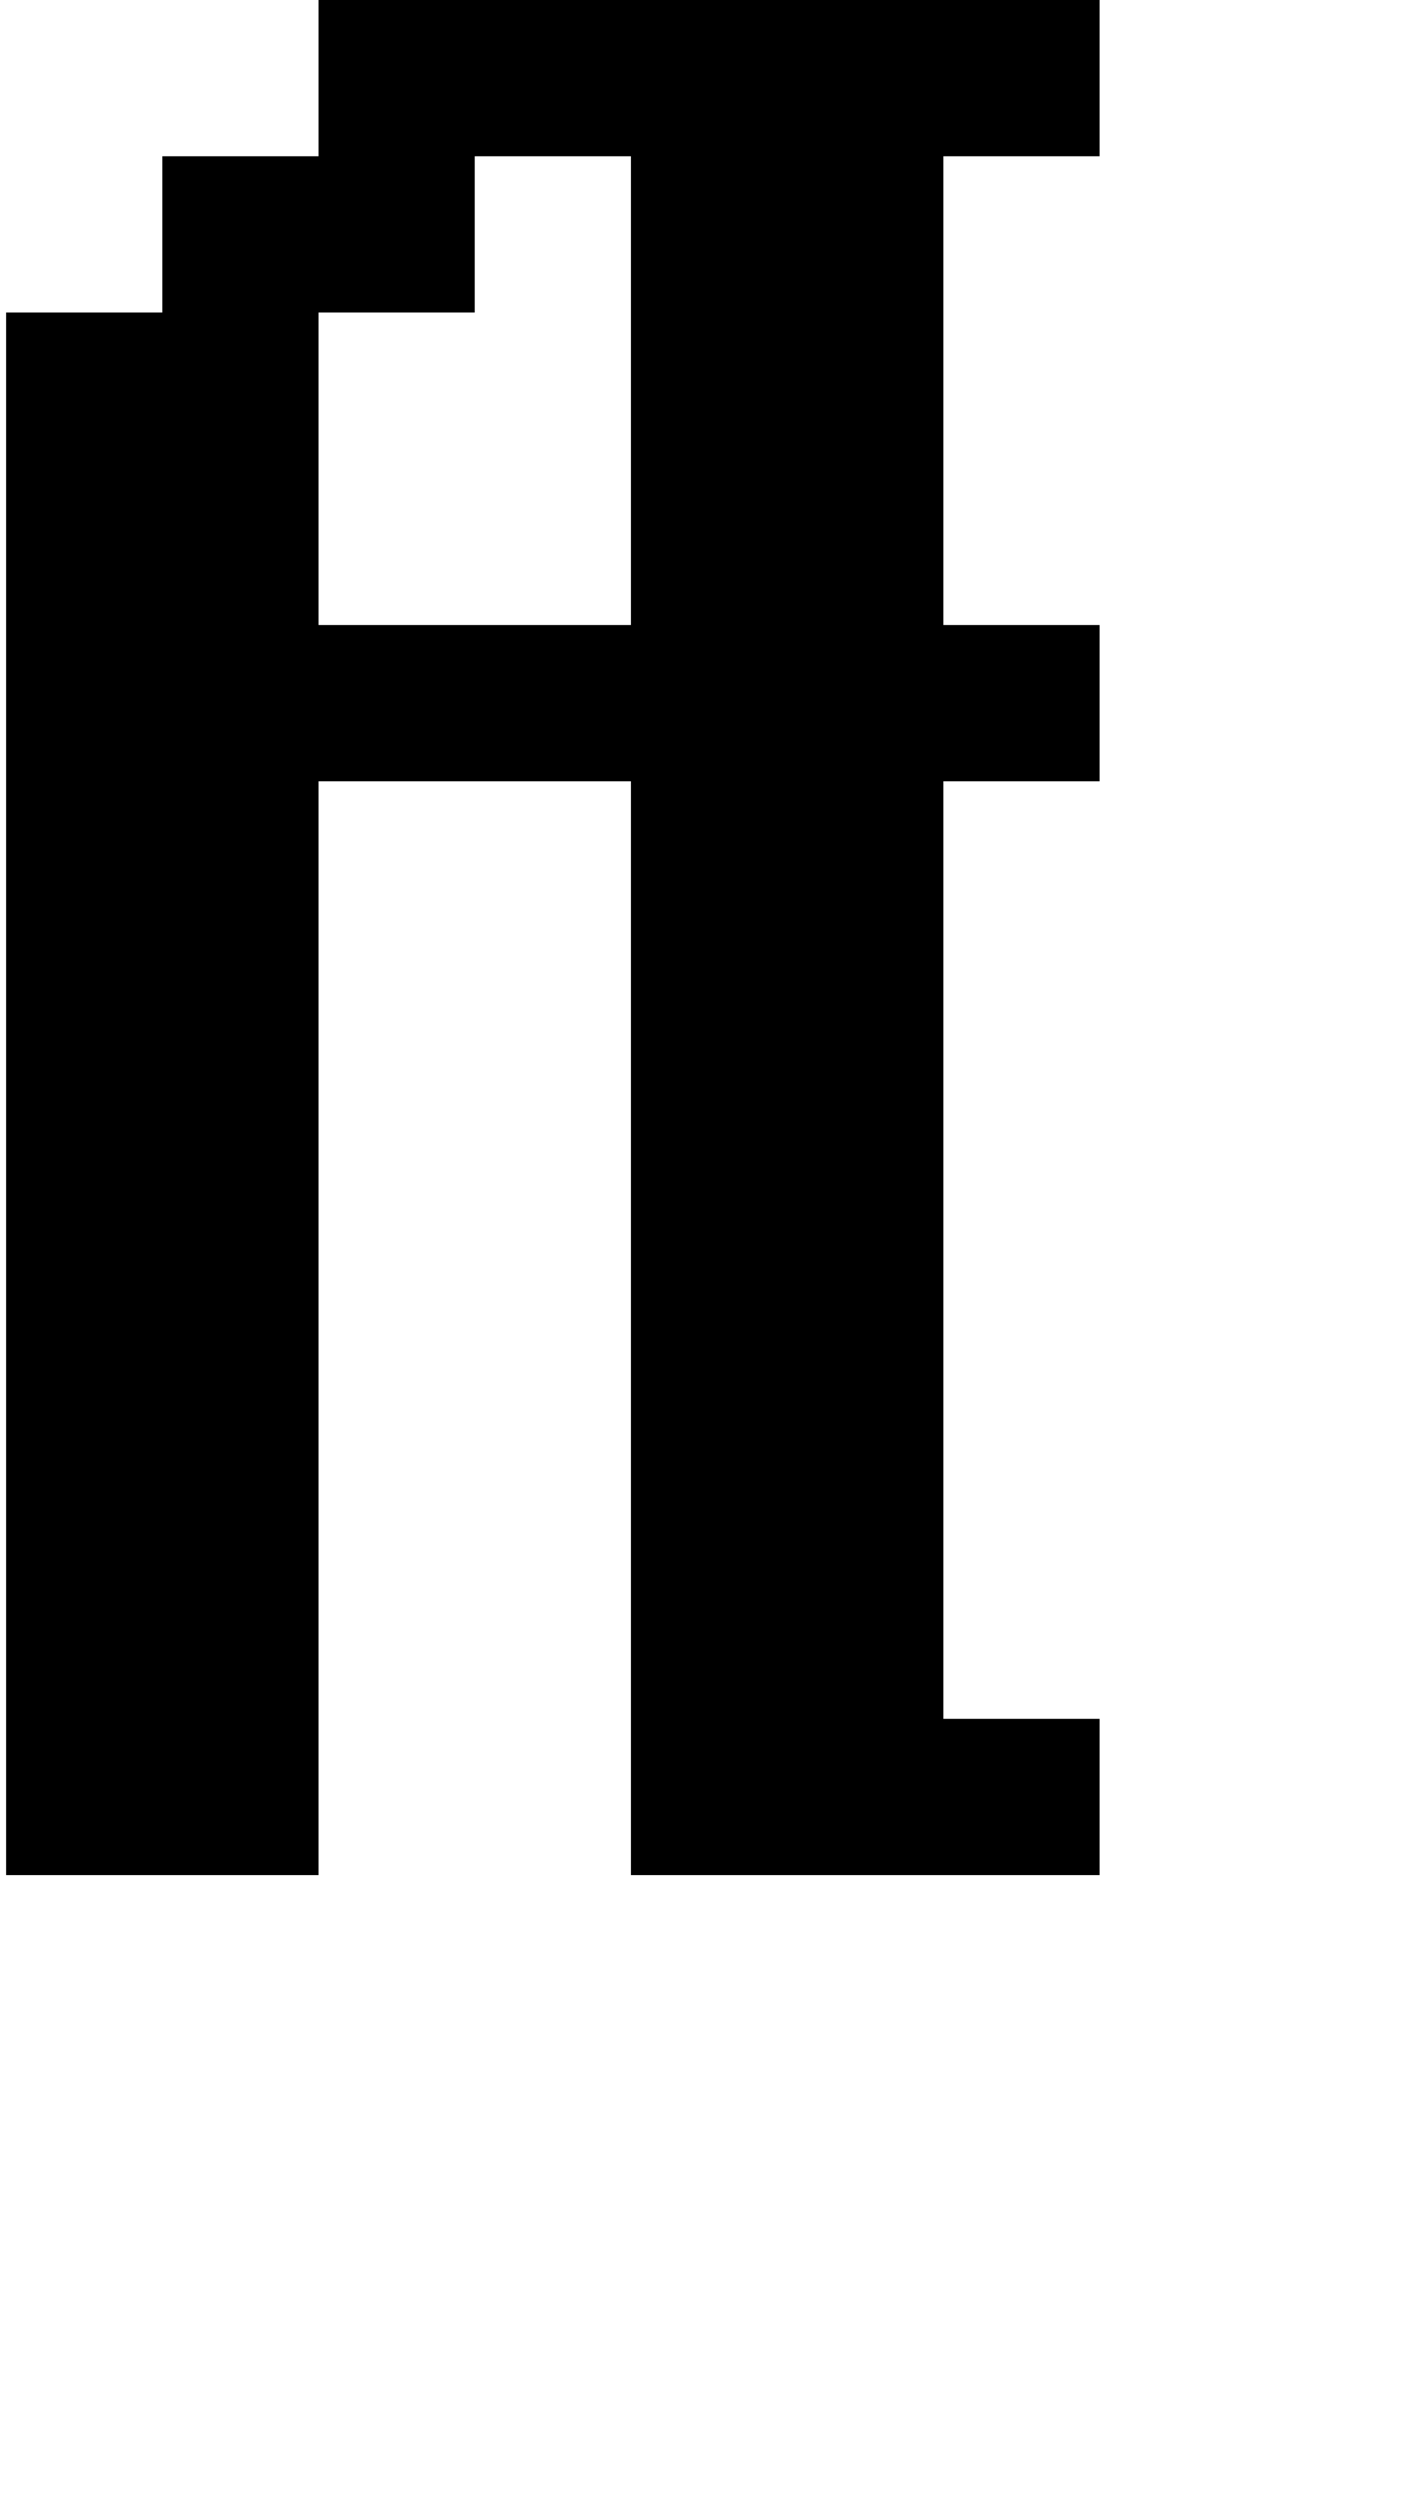 <?xml version="1.0" standalone="no"?>
<!DOCTYPE svg PUBLIC "-//W3C//DTD SVG 1.1//EN" "http://www.w3.org/Graphics/SVG/1.1/DTD/svg11.dtd" >
<svg xmlns="http://www.w3.org/2000/svg" xmlns:xlink="http://www.w3.org/1999/xlink" version="1.1" viewBox="-10 0 2314 4096">
   <path fill="currentColor"
d="M512 1024h512v-768h-256v256h-256v512zM1024 1280h-512v1792h-512v-2560h256v-256h256v-256h1280v256h-256v768h256v256h-256v1536h256v256h-768v-1792z" />
</svg>
